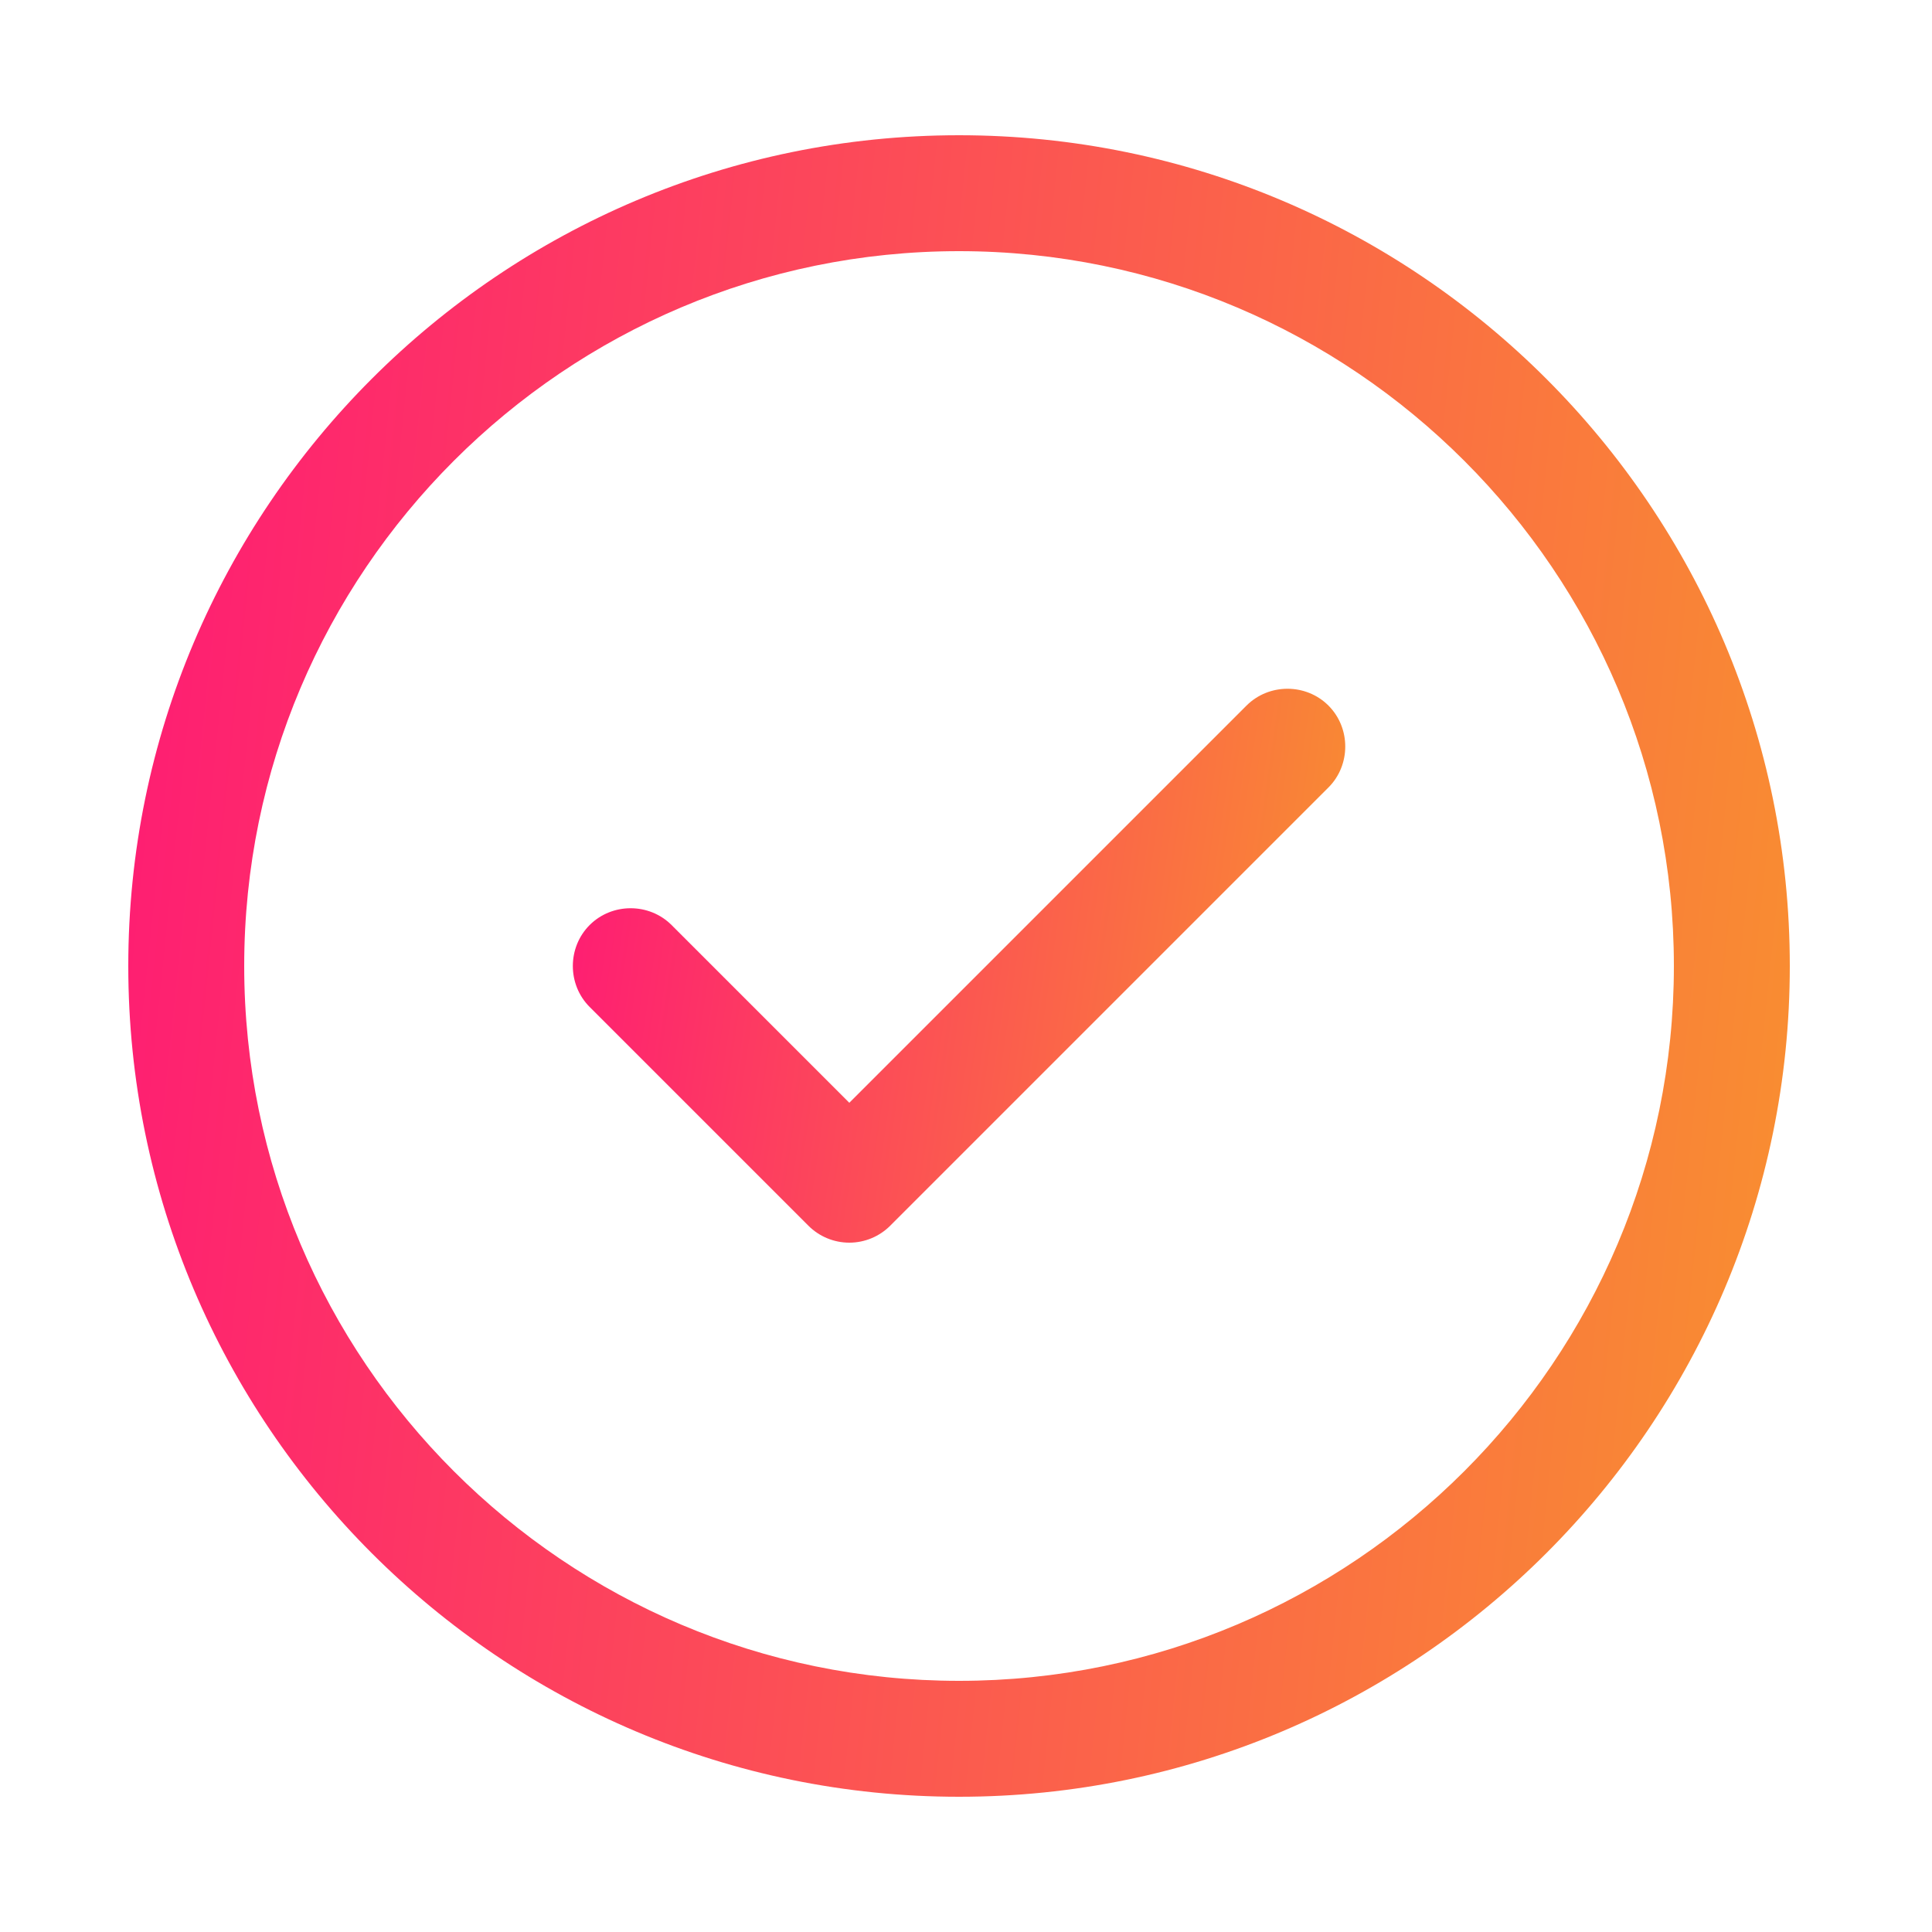 <svg width="25" height="25" viewBox="0 0 25 25" fill="none" xmlns="http://www.w3.org/2000/svg">
<path d="M12.41 23.25C6.48 23.25 1.66 18.43 1.66 12.5C1.66 6.57 6.48 1.75 12.41 1.75C18.34 1.75 23.16 6.57 23.16 12.5C23.16 18.43 18.34 23.25 12.41 23.25ZM12.41 3.25C7.31 3.25 3.16 7.4 3.16 12.5C3.16 17.6 7.31 21.75 12.41 21.75C17.51 21.75 21.66 17.6 21.66 12.5C21.66 7.4 17.51 3.25 12.41 3.25Z" fill="url(#paint0_linear_1_2163)"/>
<path d="M10.99 16.08C10.79 16.08 10.6 16 10.46 15.86L7.63 13.03C7.34 12.74 7.34 12.26 7.63 11.97C7.92 11.68 8.4 11.68 8.69 11.97L10.99 14.27L16.13 9.13C16.42 8.84 16.9 8.84 17.19 9.13C17.48 9.42 17.48 9.9 17.19 10.19L11.52 15.86C11.38 16 11.19 16.08 10.99 16.08Z" fill="url(#paint1_linear_1_2163)"/>
<defs>
<linearGradient id="paint0_linear_1_2163" x1="-0.353" y1="0.912" x2="27.074" y2="3.749" gradientUnits="userSpaceOnUse">
<stop stop-color="#FF0F7B"/>
<stop offset="1" stop-color="#F89B29"/>
</linearGradient>
<linearGradient id="paint1_linear_1_2163" x1="6.477" y1="8.633" x2="19.101" y2="10.454" gradientUnits="userSpaceOnUse">
<stop stop-color="#FF0F7B"/>
<stop offset="1" stop-color="#F89B29"/>
</linearGradient>
</defs>
</svg>
